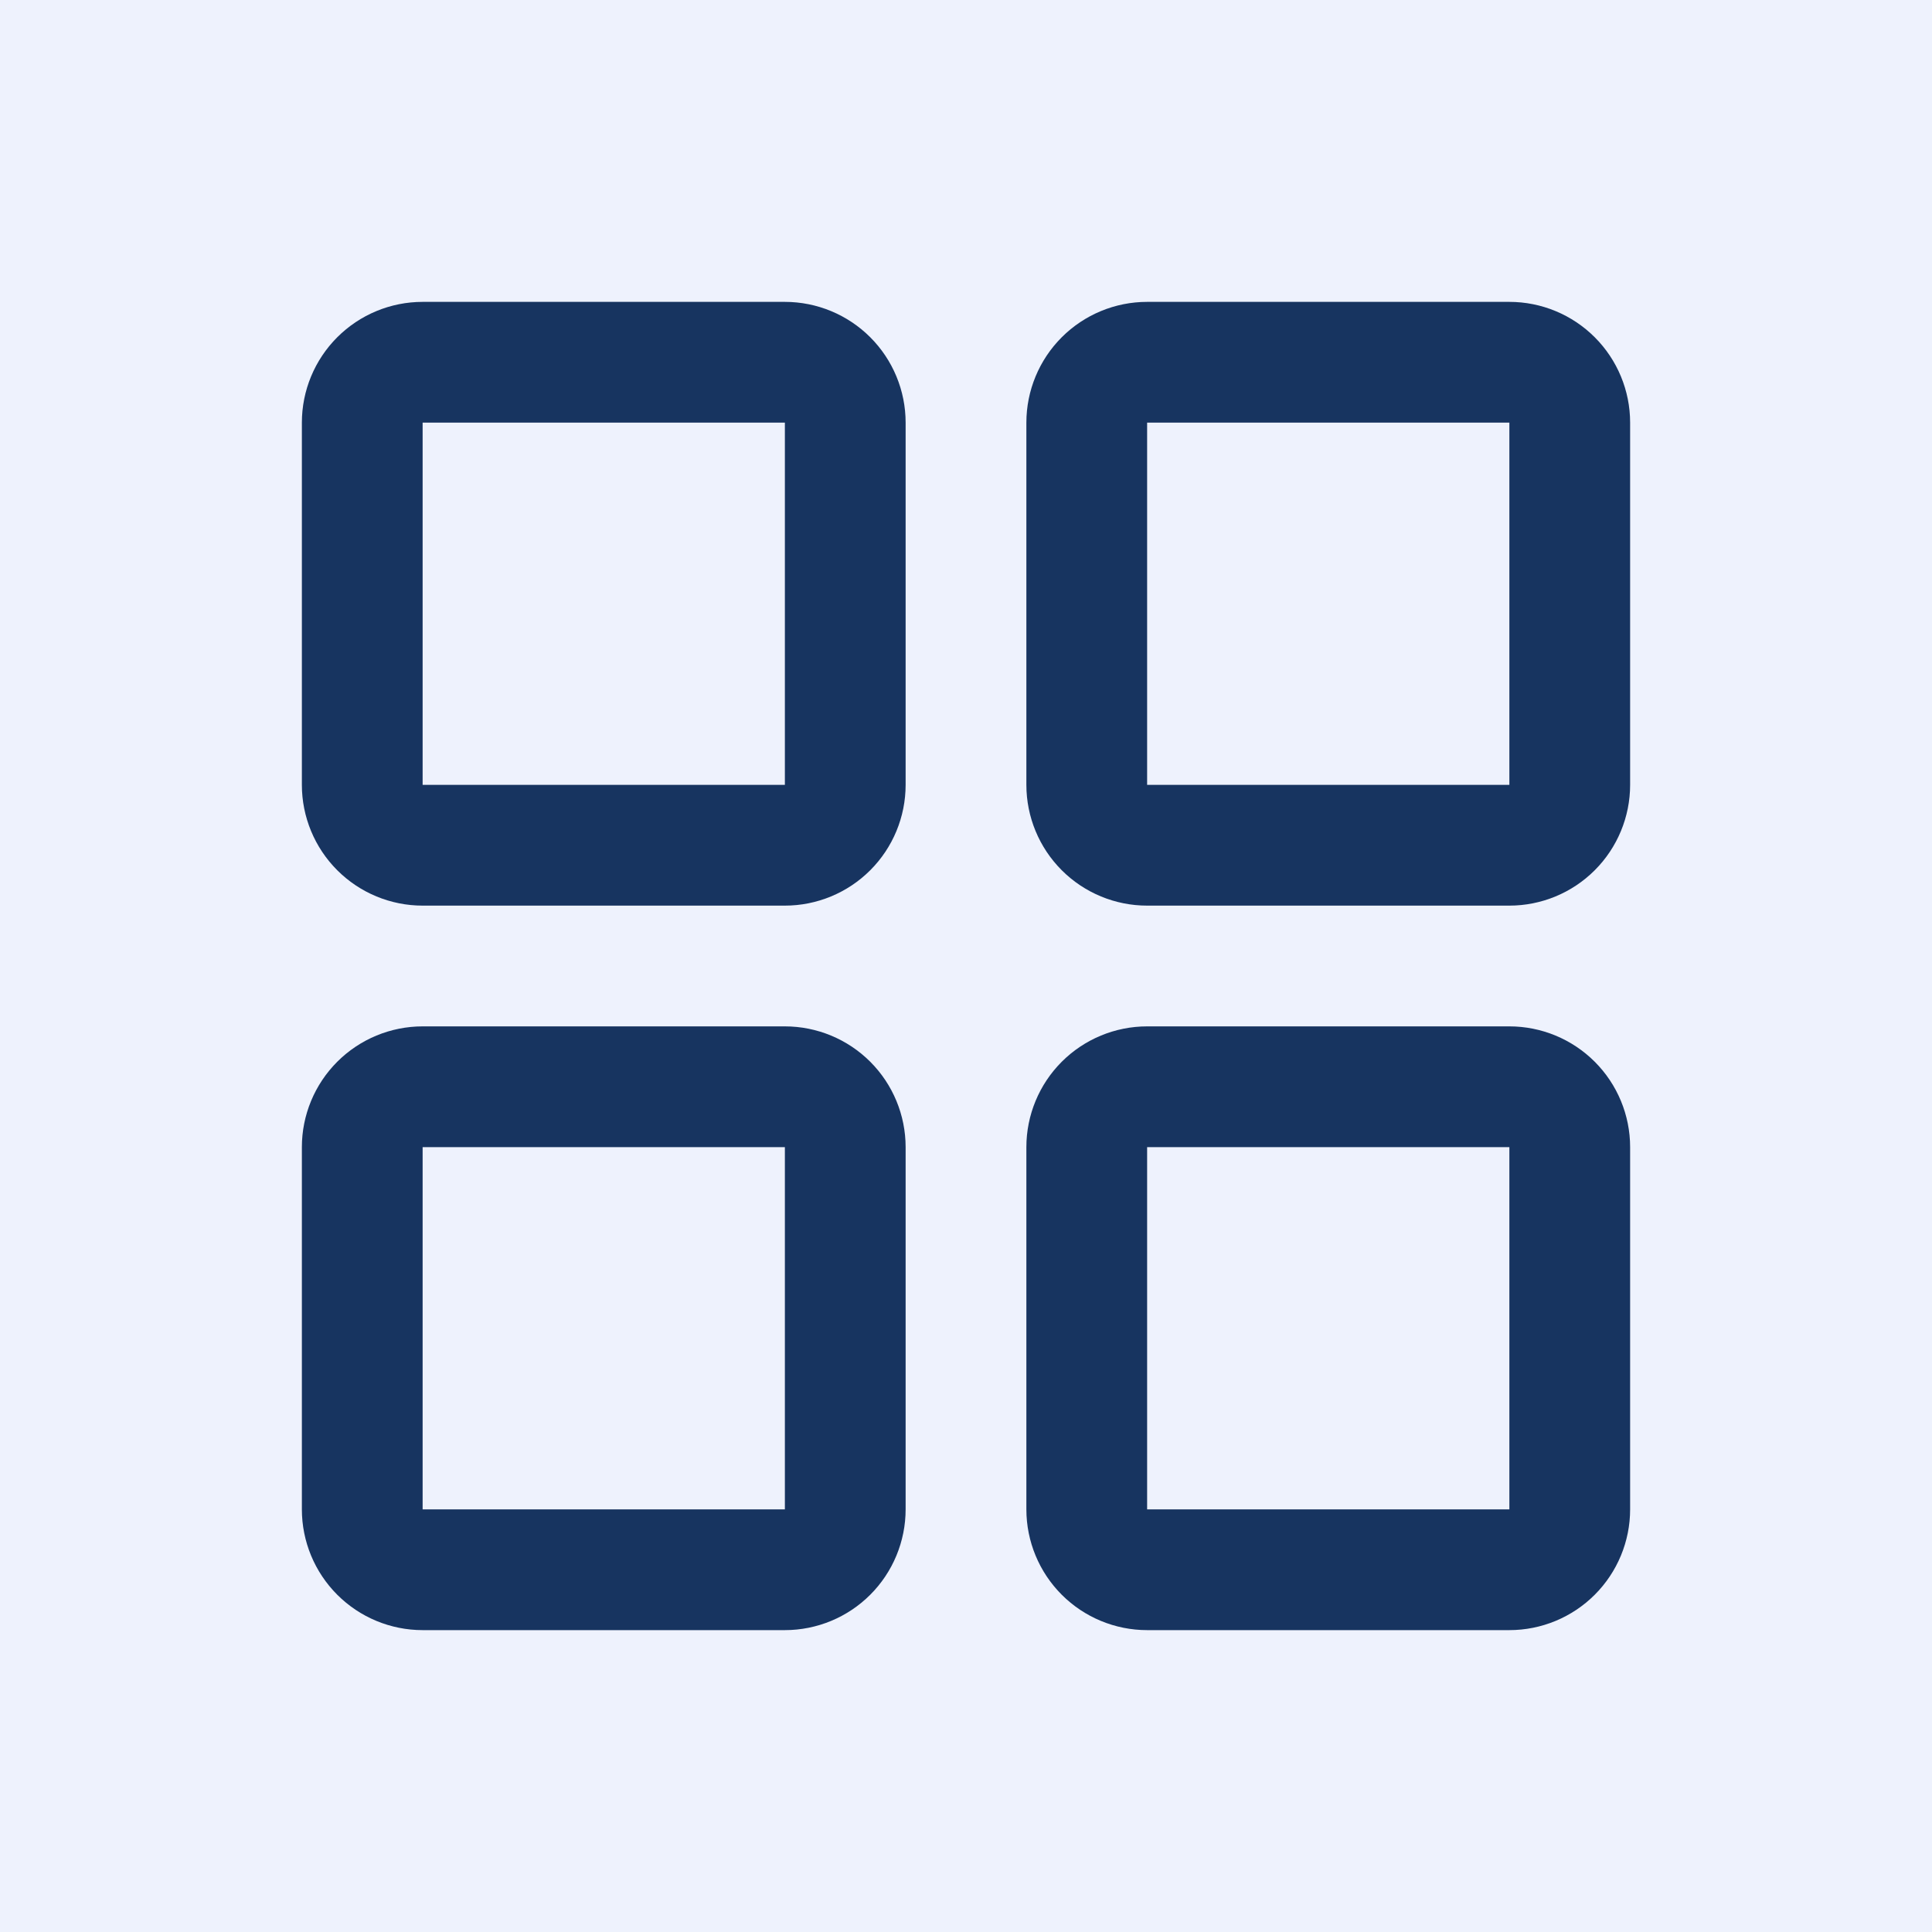 <svg width="32" height="32" viewBox="0 0 32 32" fill="none" xmlns="http://www.w3.org/2000/svg">
<rect width="32" height="32" fill="#333333"/>
<g id="&#235;&#148;&#148;&#236;&#158;&#144;&#236;&#157;&#184;">
<path d="M-130 -4750C-130 -4751.1 -129.105 -4752 -128 -4752H1116C1117.1 -4752 1118 -4751.1 1118 -4750V1424C1118 1425.1 1117.1 1426 1116 1426H-128C-129.105 1426 -130 1425.1 -130 1424V-4750Z" fill="#444444"/>
<path d="M-128 -4751H1116V-4753H-128V-4751ZM1117 -4750V1424H1119V-4750H1117ZM1116 1425H-128V1427H1116V1425ZM-129 1424V-4750H-131V1424H-129ZM-128 1425C-128.552 1425 -129 1424.55 -129 1424H-131C-131 1425.66 -129.657 1427 -128 1427V1425ZM1117 1424C1117 1424.55 1116.55 1425 1116 1425V1427C1117.66 1427 1119 1425.66 1119 1424H1117ZM1116 -4751C1116.55 -4751 1117 -4750.55 1117 -4750H1119C1119 -4751.66 1117.66 -4753 1116 -4753V-4751ZM-128 -4753C-129.657 -4753 -131 -4751.66 -131 -4750H-129C-129 -4750.55 -128.552 -4751 -128 -4751V-4753Z" fill="white" fill-opacity="0.1"/>
<g id="4 &#236;&#131;&#129;&#236;&#160;&#144; store" clip-path="url(#clip0_0_1)">
<rect width="360" height="1678" transform="translate(-30 -352)" fill="white"/>
<g id="Frame 1261155281">
<g id="Frame 1261155279">
<g id="Frame 1261155336">
<rect x="-12" y="-12" width="55" height="55" rx="11" fill="#E2E9FB" fill-opacity="0.6"/>
<g id="SquaresFour">
<path id="Vector" d="M13 5H7C6.47 5 5.961 5.211 5.586 5.586C5.211 5.961 5 6.47 5 7V13C5 13.53 5.211 14.039 5.586 14.414C5.961 14.789 6.47 15 7 15H13C13.53 15 14.039 14.789 14.414 14.414C14.789 14.039 15 13.53 15 13V7C15 6.47 14.789 5.961 14.414 5.586C14.039 5.211 13.53 5 13 5ZM13 13H7V7H13V13ZM25 5H19C18.47 5 17.961 5.211 17.586 5.586C17.211 5.961 17 6.47 17 7V13C17 13.53 17.211 14.039 17.586 14.414C17.961 14.789 18.47 15 19 15H25C25.53 15 26.039 14.789 26.414 14.414C26.789 14.039 27 13.53 27 13V7C27 6.47 26.789 5.961 26.414 5.586C26.039 5.211 25.53 5 25 5ZM25 13H19V7H25V13ZM13 17H7C6.47 17 5.961 17.211 5.586 17.586C5.211 17.961 5 18.47 5 19V25C5 25.53 5.211 26.039 5.586 26.414C5.961 26.789 6.47 27 7 27H13C13.53 27 14.039 26.789 14.414 26.414C14.789 26.039 15 25.53 15 25V19C15 18.47 14.789 17.961 14.414 17.586C14.039 17.211 13.53 17 13 17ZM13 25H7V19H13V25ZM25 17H19C18.47 17 17.961 17.211 17.586 17.586C17.211 17.961 17 18.47 17 19V25C17 25.53 17.211 26.039 17.586 26.414C17.961 26.789 18.47 27 19 27H25C25.53 27 26.039 26.789 26.414 26.414C26.789 26.039 27 25.53 27 25V19C27 18.47 26.789 17.961 26.414 17.586C26.039 17.211 25.53 17 25 17ZM25 25H19V19H25V25Z" fill="#173460"/>
</g>
</g>
</g>
</g>
</g>
</g>
<defs>
<clipPath id="clip0_0_1">
<rect width="360" height="1678" fill="white" transform="translate(-30 -352)"/>
</clipPath>
</defs>
</svg>
